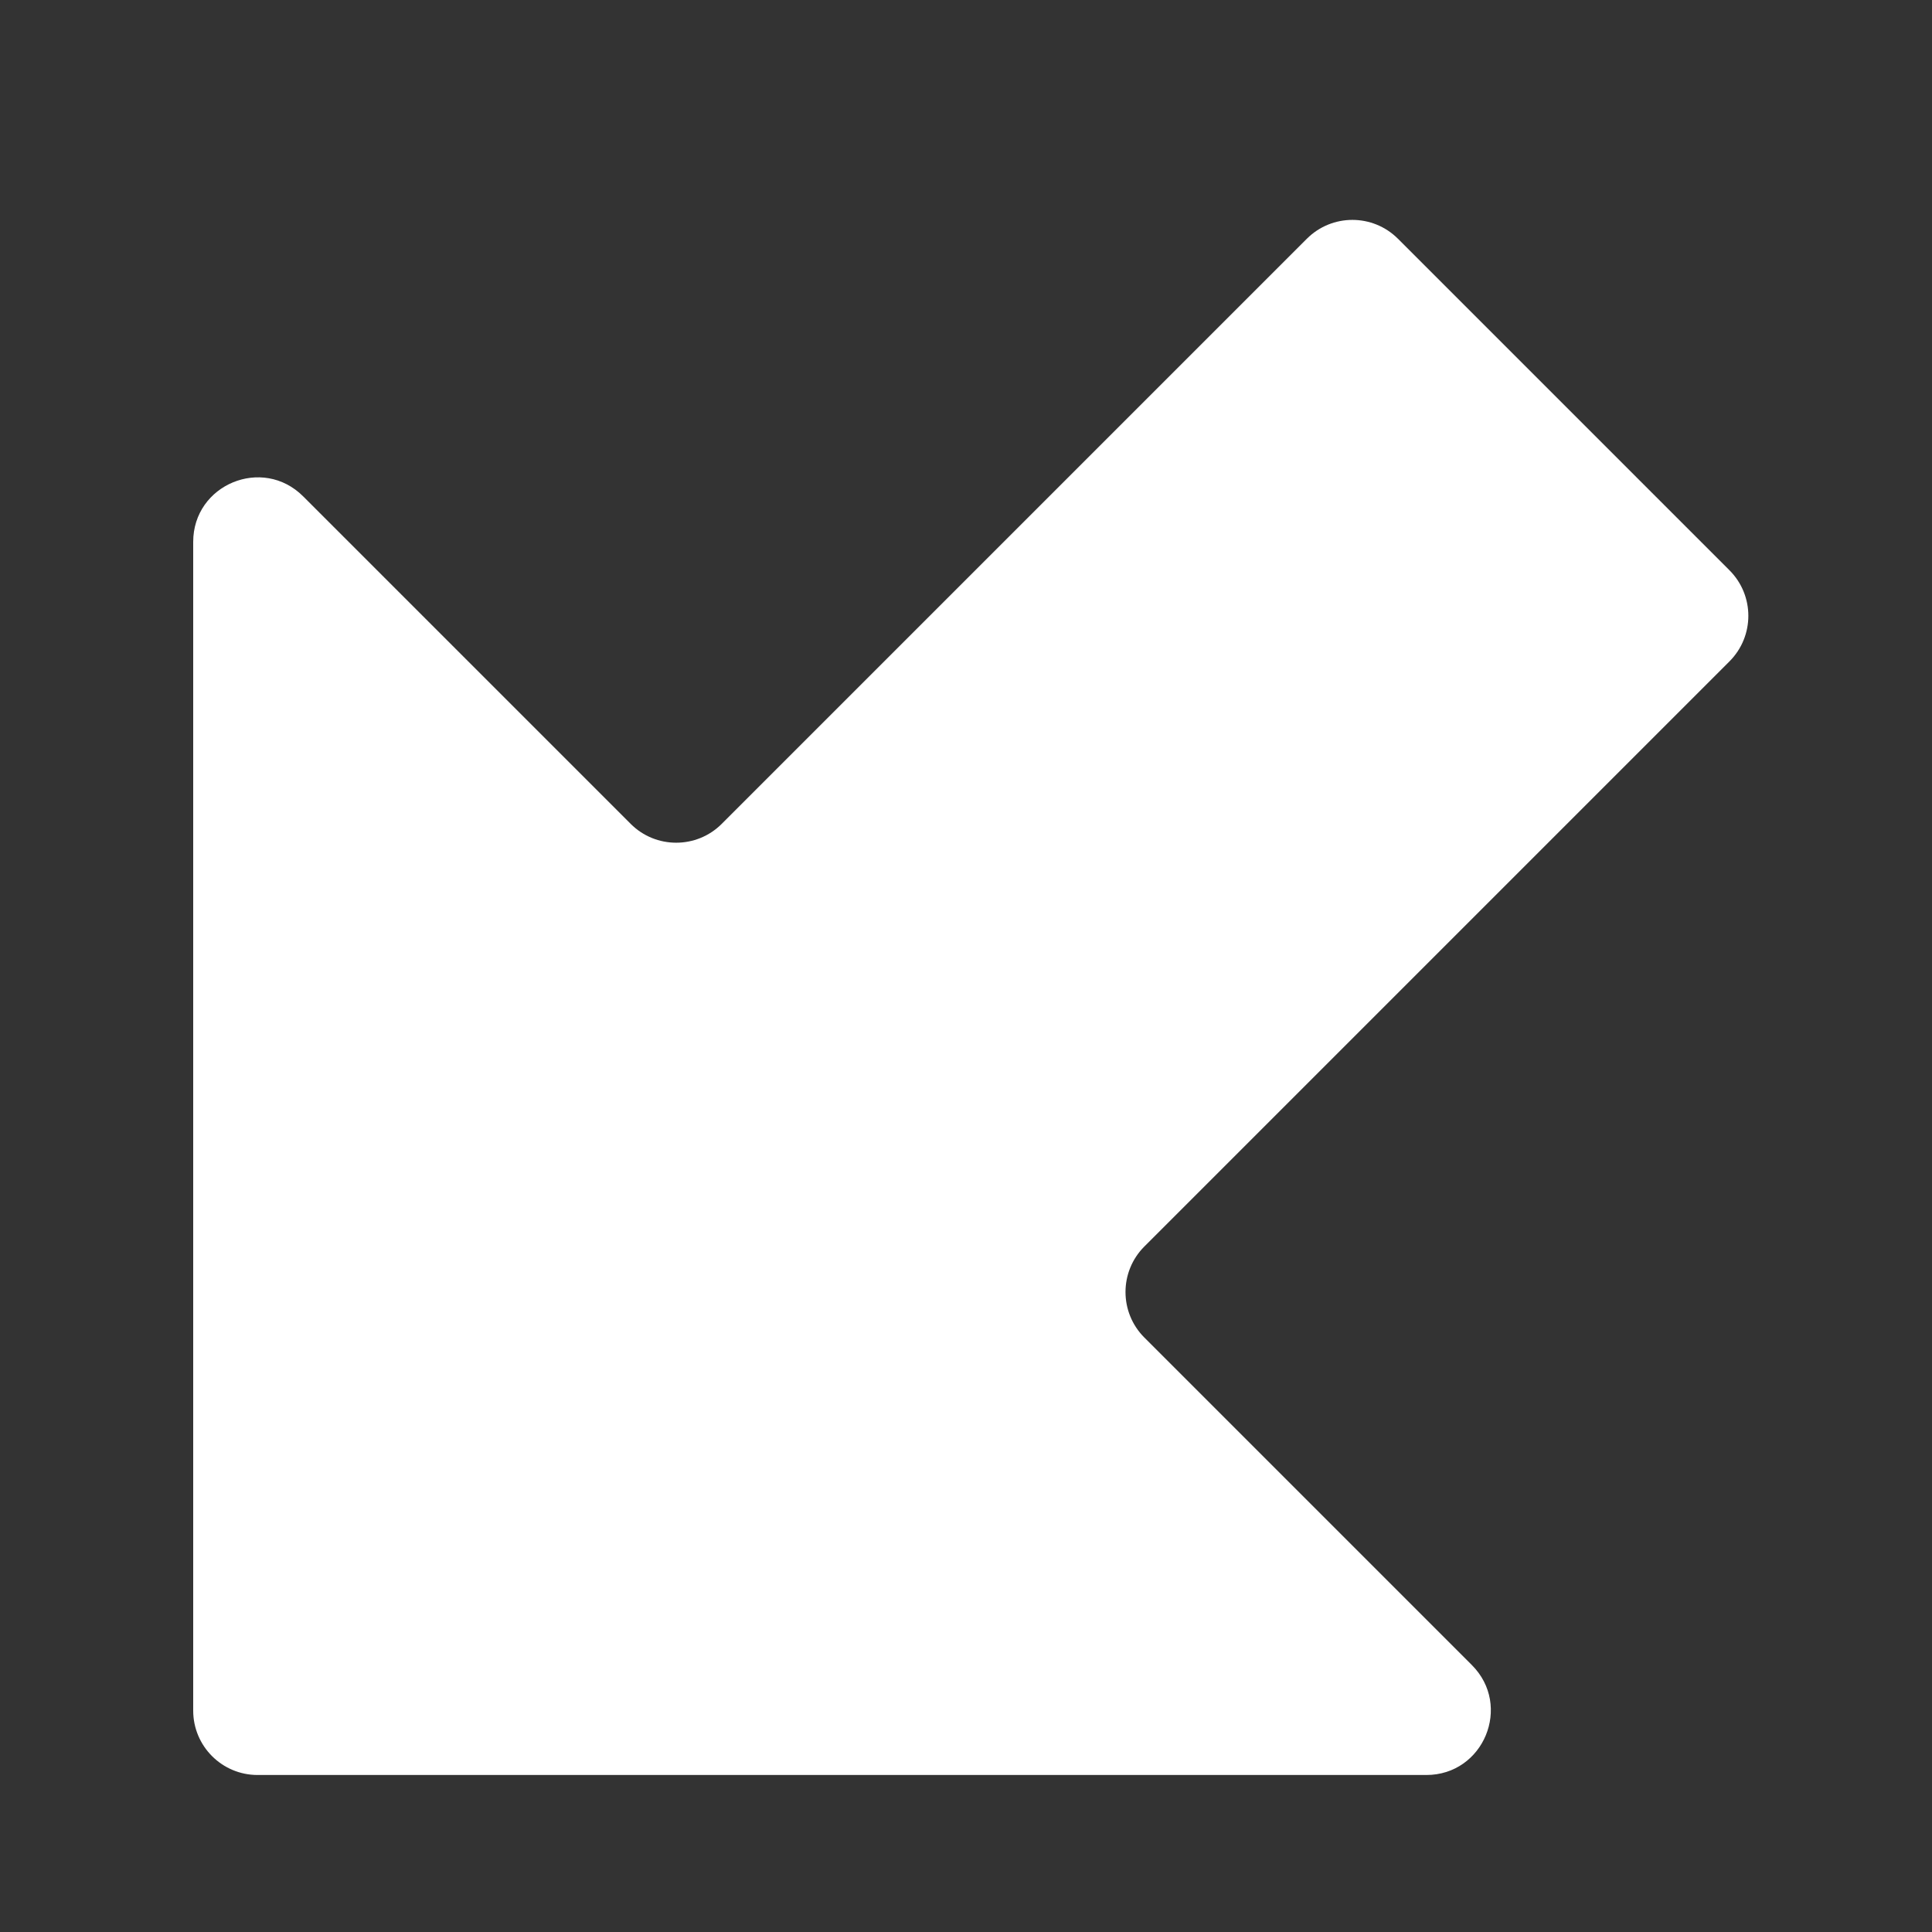 <svg width="30" height="30" viewBox="0 0 30 30" fill="none" xmlns="http://www.w3.org/2000/svg">
<rect x="0" y="0" width="30" height="30" fill="#333333" stroke="none"/>
<path d="M22.148 27.562C23.039 27.562 23.485 26.485 22.855 25.855L17.77 20.77C17.379 20.379 17.379 19.746 17.77 19.355L26.855 10.27C27.246 9.879 27.246 9.246 26.855 8.855L21.707 3.707C21.317 3.317 20.683 3.317 20.293 3.707L11.207 12.793C10.817 13.183 10.183 13.183 9.793 12.793L4.707 7.707C4.077 7.077 3 7.523 3 8.414V26.562C3 27.115 3.448 27.562 4 27.562H22.148Z" fill="white"/>
</svg>
